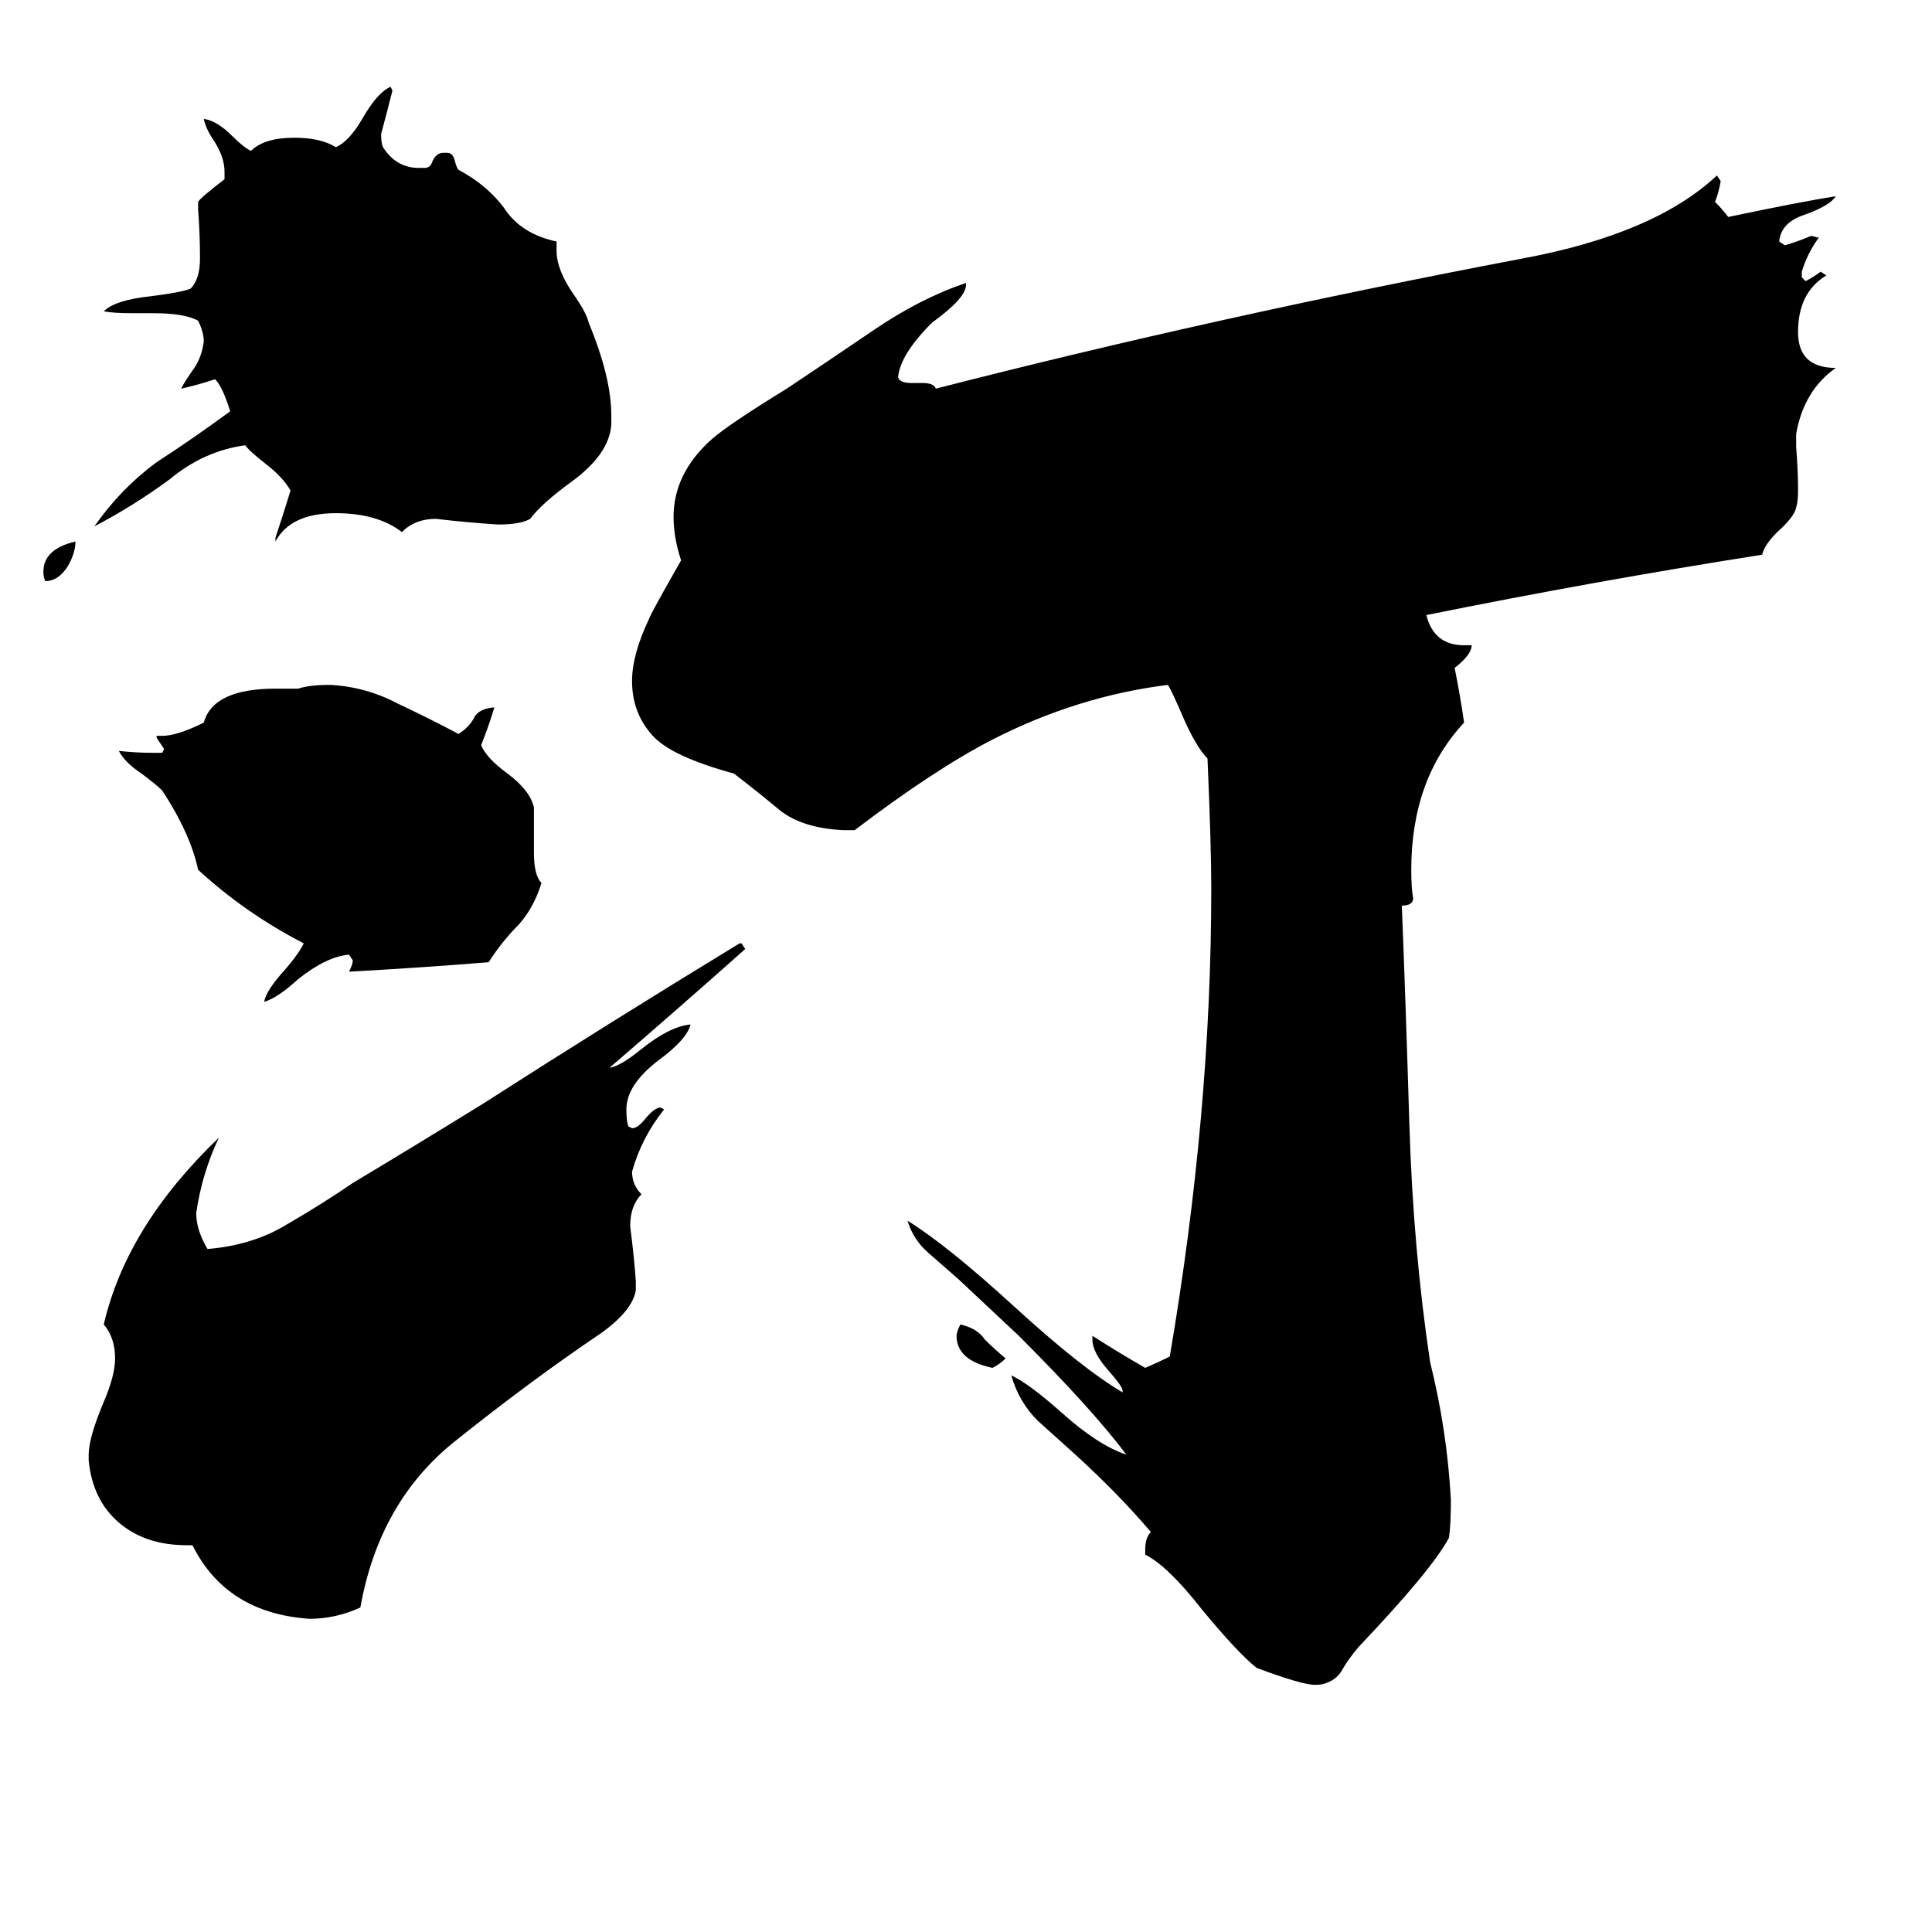 <svg xmlns="http://www.w3.org/2000/svg" viewBox="0 -800 1024 1024">
	<path fill="#000000" d="M40 -513Q40 -507 36 -500Q31 -492 24 -492Q23 -494 23 -497Q23 -509 40 -513ZM533 -80Q530 -77 526 -75Q507 -79 507 -92Q507 -94 509 -98Q518 -96 522 -90Q527 -85 533 -80ZM283 -372V-348Q283 -336 287 -332Q283 -319 275 -310Q266 -301 259 -290Q222 -287 185 -285Q187 -289 187 -291L185 -294Q173 -293 158 -281Q147 -271 140 -269Q141 -275 151 -286Q158 -294 161 -300Q130 -316 105 -339Q101 -358 86 -381Q83 -384 75 -390Q66 -396 63 -402Q72 -401 81 -401H86L87 -403Q85 -406 83 -409V-410H86Q94 -410 108 -417Q113 -435 146 -435H158Q164 -437 175 -437Q194 -436 211 -427Q228 -419 243 -411Q248 -414 251 -419Q253 -424 261 -425H262Q259 -415 255 -405Q258 -398 269 -390Q281 -381 283 -372ZM324 -580V-575Q323 -559 302 -544Q287 -533 281 -525Q276 -522 264 -522Q248 -523 231 -525Q220 -525 213 -518Q200 -528 178 -528Q154 -528 146 -513V-515Q150 -527 154 -540Q150 -547 141 -554Q132 -561 130 -564Q108 -561 90 -546Q71 -532 50 -521Q64 -541 83 -555Q103 -568 122 -582Q118 -595 114 -599Q105 -596 96 -594Q98 -598 103 -605Q107 -611 108 -619Q108 -624 105 -630Q98 -634 81 -634H70Q60 -634 55 -635Q61 -641 80 -643Q96 -645 101 -647Q106 -652 106 -663Q106 -676 105 -689V-693Q106 -695 119 -705V-709Q119 -717 113 -726Q109 -732 108 -737Q115 -736 123 -728Q129 -722 133 -720Q140 -727 156 -727Q170 -727 178 -722Q185 -725 192 -737Q200 -751 207 -754L208 -752Q205 -740 202 -729Q202 -724 203 -722Q210 -711 222 -711H225Q228 -711 229 -714Q231 -719 235 -719H237Q240 -719 241 -715Q242 -711 243 -710Q258 -702 267 -690Q276 -676 295 -672V-667Q295 -657 304 -644Q311 -634 312 -629Q324 -600 324 -580ZM337 -121V-116Q335 -105 318 -93Q281 -68 241 -36Q201 -4 191 52Q178 58 164 58Q120 55 102 19H99Q77 19 63 7Q49 -5 47 -26V-29Q47 -38 55 -57Q61 -71 61 -80Q61 -91 55 -98Q67 -150 116 -197Q107 -178 104 -157Q104 -148 110 -138Q134 -140 152 -151Q171 -162 187 -173Q222 -194 256 -215Q323 -258 392 -300H393L395 -297Q359 -265 323 -234Q329 -235 340 -244Q355 -256 366 -257Q364 -249 349 -238Q332 -225 332 -212Q332 -206 333 -203L335 -202Q338 -202 342 -207Q347 -213 350 -213L352 -212Q340 -197 335 -179Q335 -172 340 -167Q334 -161 334 -150Q336 -135 337 -121ZM607 24V21Q607 15 610 12Q593 -8 570 -29Q560 -38 550 -47Q540 -57 536 -71Q545 -67 563 -51Q582 -34 597 -29Q579 -53 540 -92L508 -122Q500 -129 492 -136Q484 -143 481 -153Q502 -140 537 -108Q573 -75 595 -62V-63Q595 -65 588 -73Q579 -83 579 -90V-92Q593 -83 607 -75Q614 -78 620 -81Q642 -210 642 -329Q642 -352 640 -398Q634 -404 627 -420Q621 -434 619 -437Q571 -431 526 -408Q495 -392 453 -360H447Q426 -361 414 -370Q402 -380 389 -390Q356 -399 346 -410Q335 -422 335 -439Q335 -453 344 -472Q345 -475 361 -503Q357 -515 357 -526Q357 -549 377 -567Q386 -575 417 -594Q438 -608 463 -625Q488 -642 512 -650V-649Q512 -642 494 -629Q477 -612 476 -600Q477 -597 483 -597H489Q495 -597 496 -594Q644 -632 807 -663Q877 -676 910 -707L912 -704Q911 -698 909 -693Q913 -689 916 -685Q954 -693 973 -696Q970 -691 956 -686Q944 -682 943 -672L946 -670Q953 -672 960 -675L964 -674Q958 -666 955 -656V-653L957 -651Q961 -653 965 -656L968 -654Q953 -645 953 -624Q953 -605 973 -605Q956 -593 952 -570V-563Q953 -551 953 -540Q953 -534 952 -531Q951 -526 942 -518Q935 -511 934 -506Q845 -492 756 -474Q760 -458 776 -458H780Q780 -453 771 -446Q774 -431 776 -417Q748 -387 748 -339Q748 -329 749 -324Q749 -320 743 -320Q745 -270 747 -204Q749 -138 758 -78Q767 -42 769 -5Q769 8 768 15Q759 32 720 73Q715 79 712 84Q709 90 703 92Q701 93 697 93Q690 93 666 84Q656 76 637 53Q619 30 607 24Z"/>
</svg>